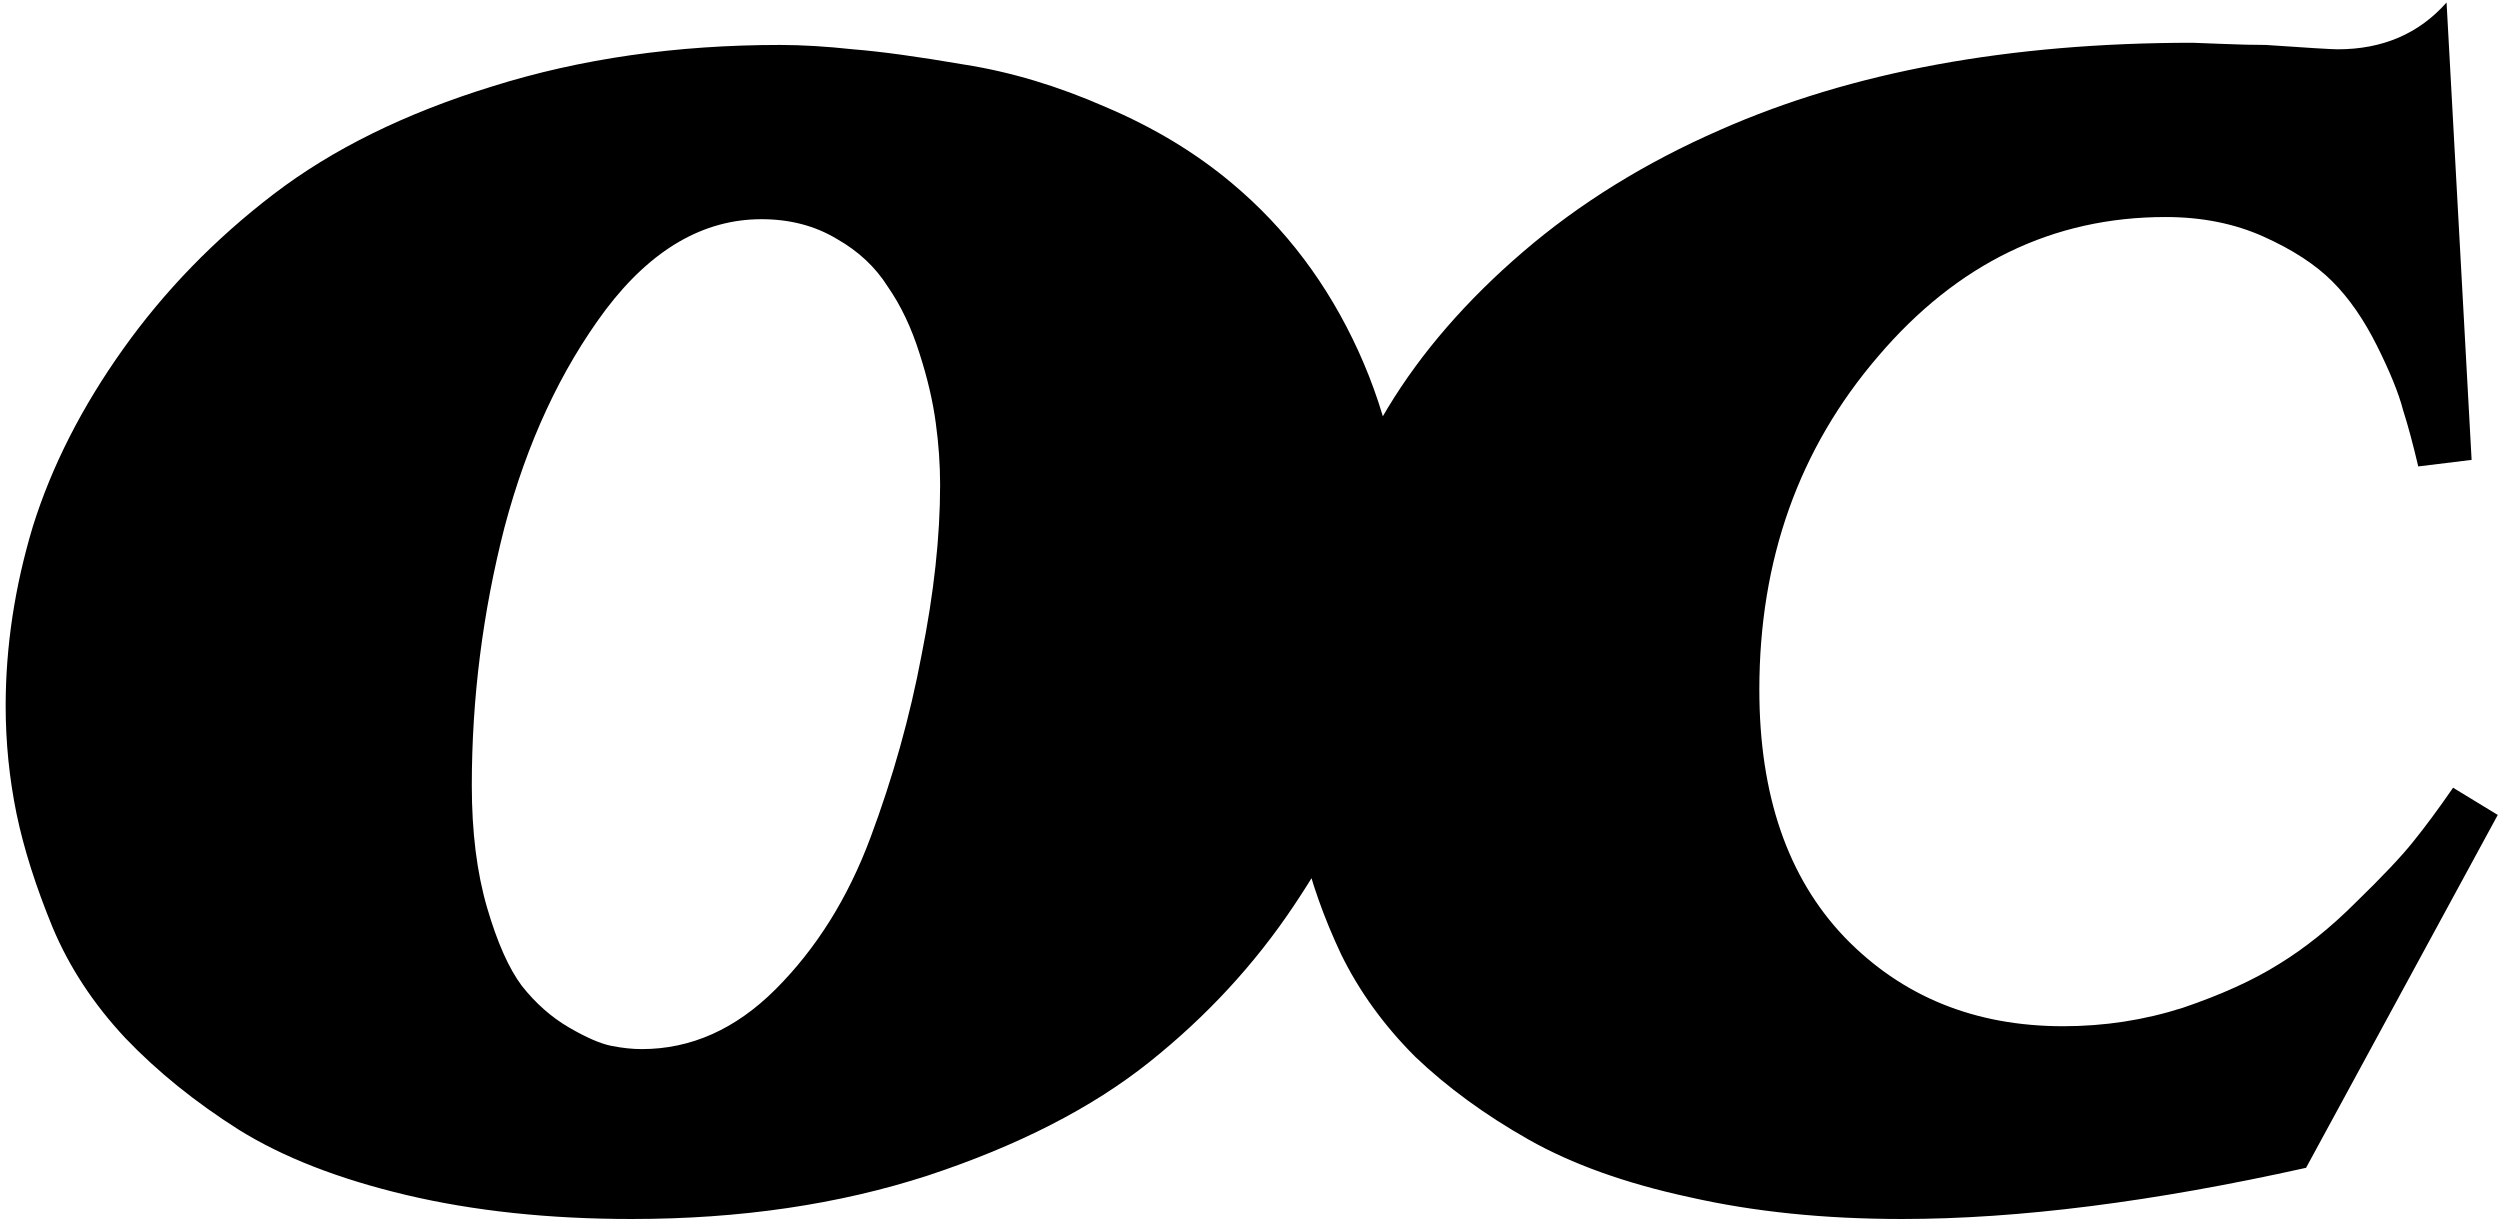 <svg width="269" height="132" viewBox="0 0 269 132" fill="none" xmlns="http://www.w3.org/2000/svg">
<path d="M83.93 4.836C86.273 4.836 88.891 4.992 91.781 5.305C94.75 5.539 98.734 6.086 103.734 6.945C108.734 7.727 113.812 9.25 118.969 11.516C124.125 13.703 128.656 16.438 132.562 19.719C138.344 24.562 142.875 30.578 146.156 37.766C149.438 44.953 151.078 52.648 151.078 60.852C151.078 66.633 150.18 72.57 148.383 78.664C146.586 84.758 143.539 91.008 139.242 97.414C135.023 103.742 129.828 109.367 123.656 114.289C117.484 119.211 109.555 123.273 99.867 126.477C90.258 129.602 79.633 131.164 67.992 131.164C59.086 131.164 51 130.305 43.734 128.586C36.469 126.867 30.453 124.523 25.688 121.555C21 118.586 16.938 115.305 13.5 111.711C10.062 108.039 7.445 104.055 5.648 99.758C3.852 95.383 2.562 91.32 1.781 87.57C1 83.742 0.609 79.875 0.609 75.969C0.609 69.562 1.586 63.117 3.539 56.633C5.57 50.148 8.812 43.781 13.266 37.531C17.719 31.281 23.109 25.734 29.438 20.891C35.766 16.047 43.617 12.18 52.992 9.289C62.445 6.32 72.758 4.836 83.93 4.836ZM81.938 23.586C75.688 23.586 70.102 26.828 65.18 33.312C60.336 39.797 56.703 47.609 54.281 56.75C51.938 65.891 50.766 75.148 50.766 84.523C50.766 89.523 51.312 93.898 52.406 97.648C53.5 101.398 54.75 104.211 56.156 106.086C57.641 107.961 59.32 109.445 61.195 110.539C63.07 111.633 64.594 112.297 65.766 112.531C66.938 112.766 68.031 112.883 69.047 112.883C74.359 112.883 79.164 110.734 83.461 106.438C87.836 102.062 91.234 96.633 93.656 90.148C96.078 83.664 97.914 77.102 99.164 70.461C100.492 63.82 101.156 57.727 101.156 52.18C101.156 49.992 101 47.766 100.688 45.5C100.375 43.156 99.789 40.656 98.93 38C98.07 35.266 96.938 32.883 95.531 30.852C94.203 28.742 92.367 27.023 90.023 25.695C87.68 24.289 84.984 23.586 81.938 23.586ZM263.25 0.266L265.945 49.484L260.203 50.188C259.656 47.844 259.109 45.812 258.562 44.094C258.094 42.297 257.156 39.992 255.75 37.18C254.344 34.367 252.742 32.062 250.945 30.266C249.148 28.469 246.688 26.867 243.562 25.461C240.438 24.055 236.922 23.352 233.016 23.352C220.906 23.352 210.594 28.352 202.078 38.352C193.562 48.273 189.305 60.227 189.305 74.211C189.305 85.539 192.352 94.406 198.445 100.812C204.617 107.219 212.469 110.422 222 110.422C226.453 110.422 230.75 109.758 234.891 108.43C239.031 107.023 242.469 105.461 245.203 103.742C248.016 102.023 250.789 99.797 253.523 97.062C256.336 94.328 258.367 92.18 259.617 90.617C260.945 88.977 262.391 87.023 263.953 84.758L268.758 87.688L248.133 125.656C231.648 129.328 217.156 131.164 204.656 131.164C196.297 131.164 188.68 130.383 181.805 128.82C174.93 127.336 169.148 125.266 164.461 122.609C159.773 119.953 155.711 116.984 152.273 113.703C148.914 110.344 146.258 106.672 144.305 102.688C142.43 98.703 141.062 94.836 140.203 91.086C139.344 87.258 138.914 83.391 138.914 79.484C138.914 73.547 139.773 67.609 141.492 61.672C143.211 55.656 145.828 49.719 149.344 43.859C152.938 37.922 157.781 32.336 163.875 27.102C169.969 21.867 177.039 17.492 185.086 13.977C199.227 7.727 216.18 4.602 235.945 4.602C236.18 4.602 237.195 4.641 238.992 4.719C240.867 4.797 242.469 4.836 243.797 4.836C248.328 5.148 250.906 5.305 251.531 5.305C256.375 5.305 260.281 3.625 263.25 0.266Z" fill="black"/>
</svg>
